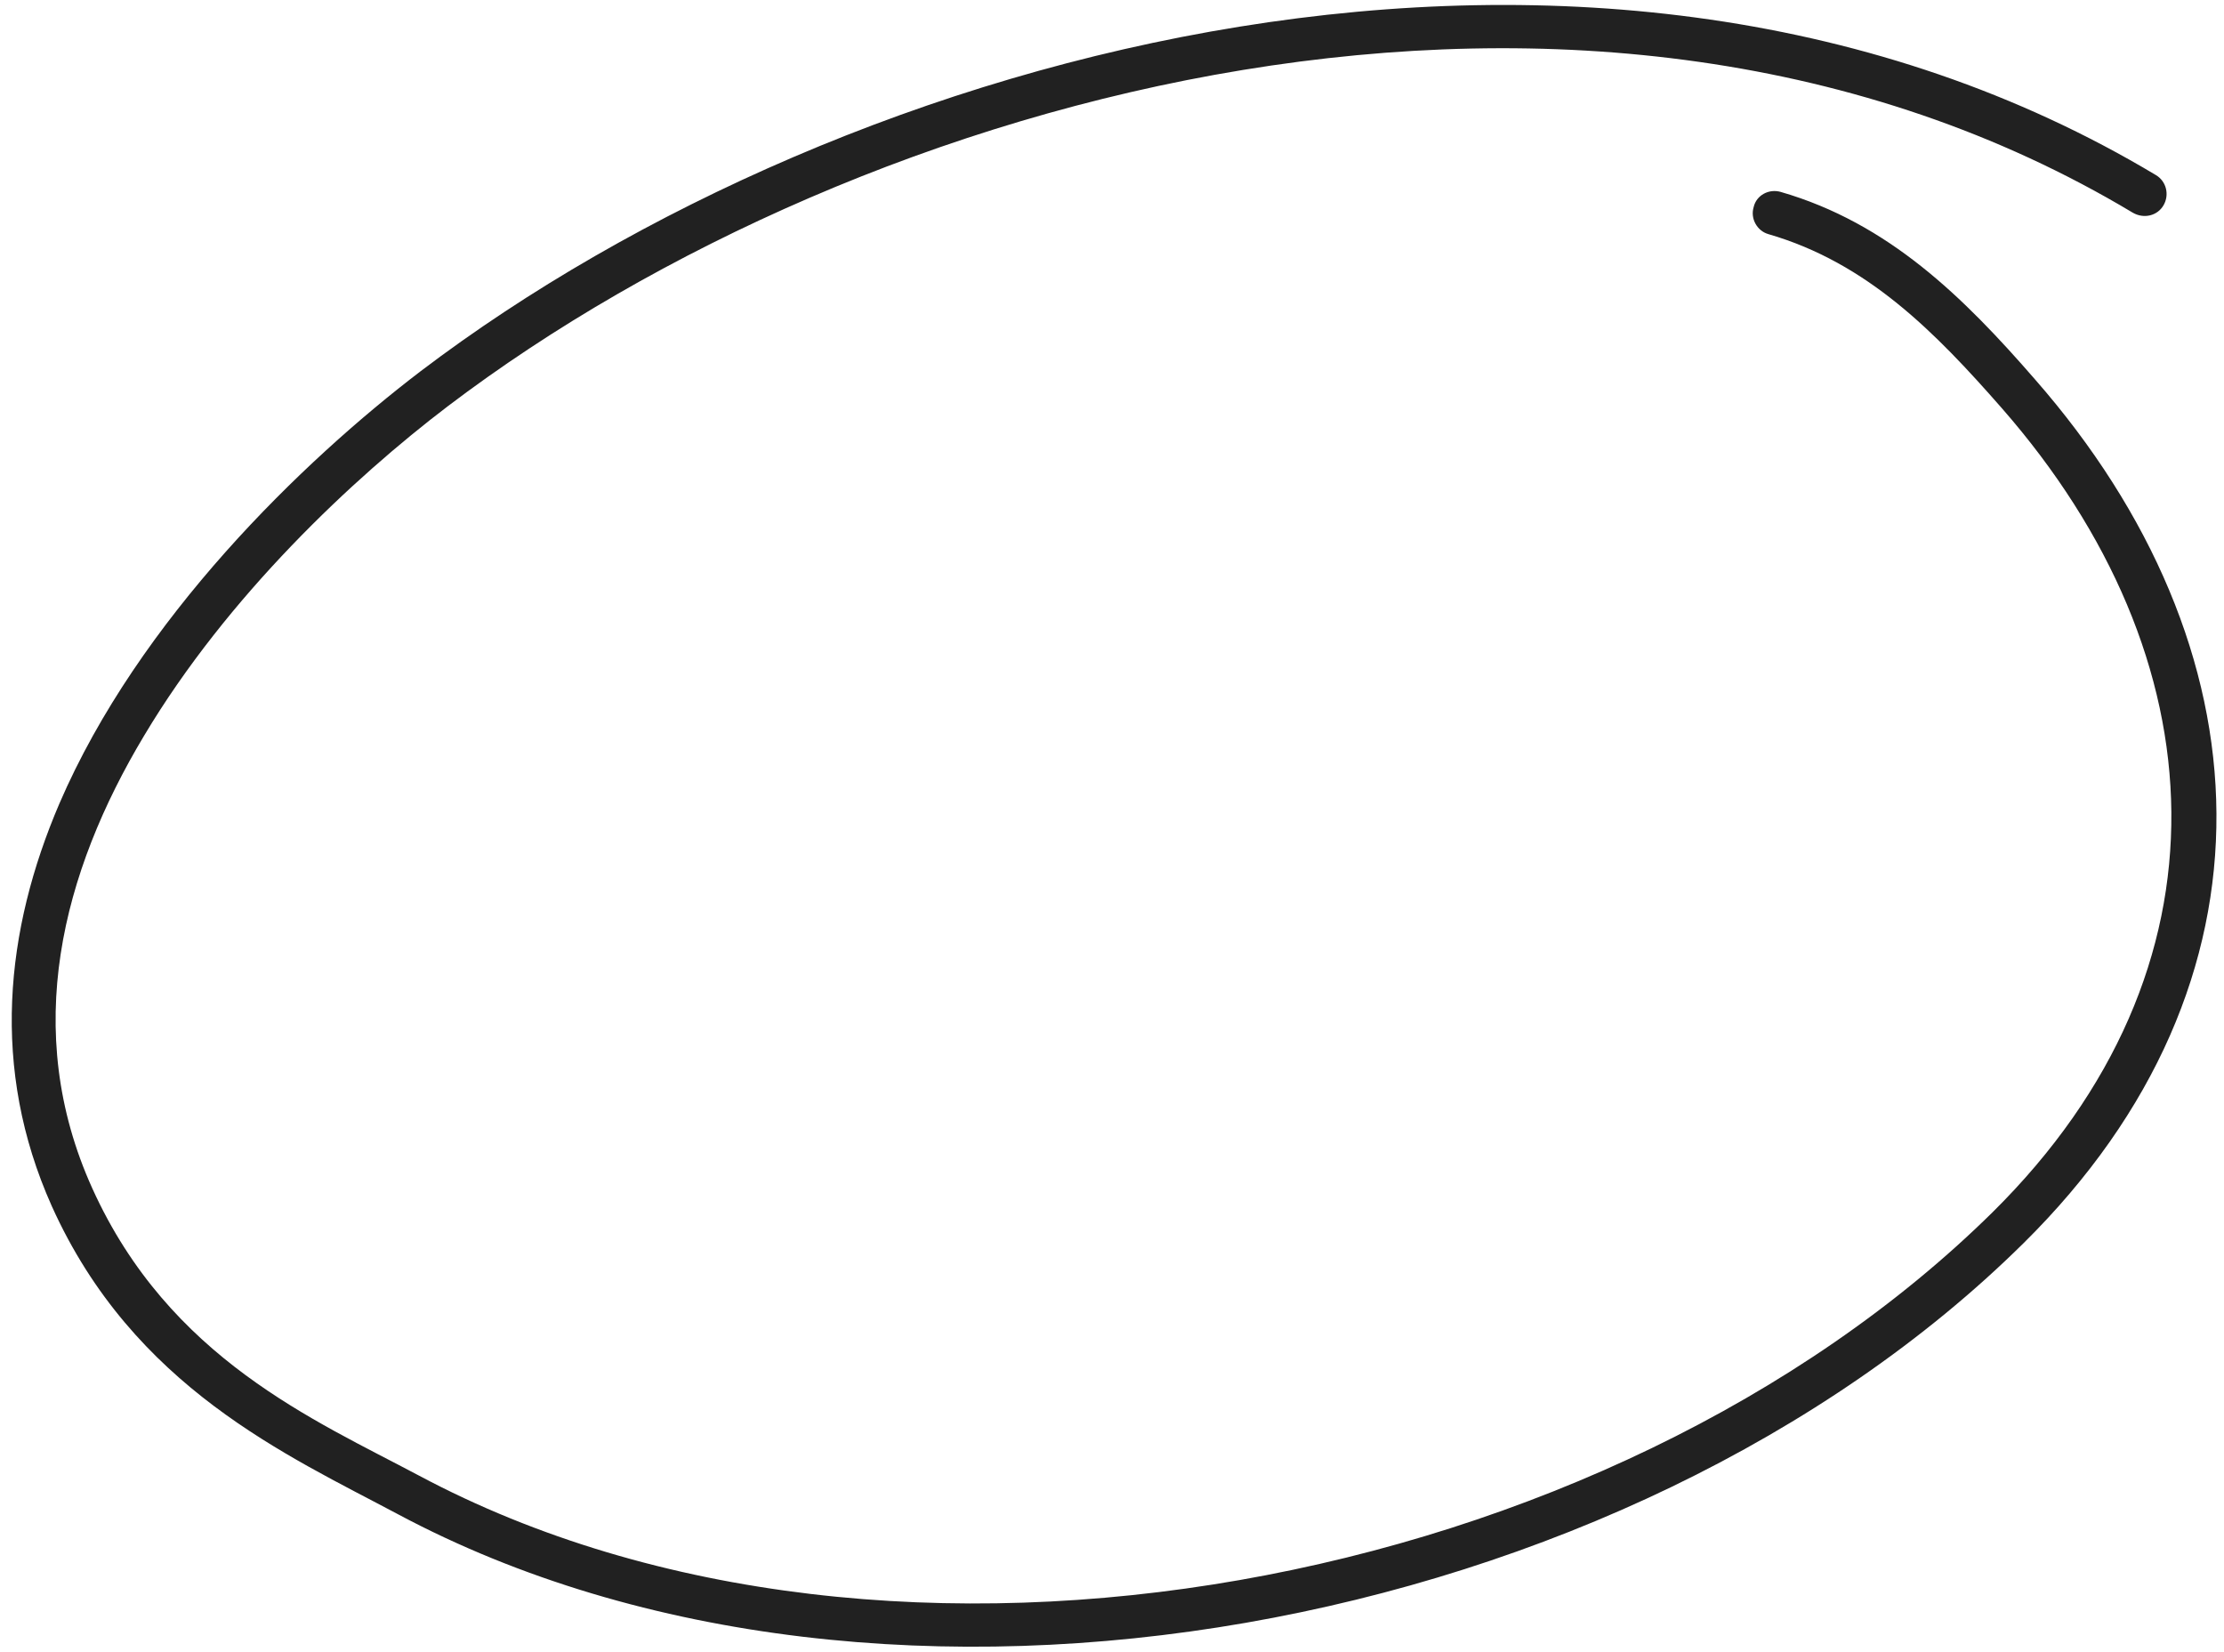 <svg width="136" height="101" viewBox="0 0 136 101" fill="none" xmlns="http://www.w3.org/2000/svg">
<path fill-rule="evenodd" clip-rule="evenodd" d="M108.125 14.313C114.195 16.069 118.348 20.323 122.413 24.959C135.738 40.178 136.922 59.221 121.85 74.127C98.429 97.23 54.522 105.649 25.622 90.234C19.22 86.828 10.352 83.071 5.645 72.671C1.266 63.001 3.812 53.323 8.815 44.983C13.923 36.427 21.59 29.248 27.388 24.838C52.726 5.604 97.349 -6.812 130.423 13.007C131.106 13.4 131.93 13.194 132.301 12.555C132.673 11.917 132.478 11.093 131.847 10.713C97.801 -9.687 51.809 2.9 25.73 22.694C18.512 28.197 8.492 37.858 3.629 49.145C0.324 56.863 -0.609 65.327 3.172 73.767C8.164 84.84 17.552 88.981 24.347 92.602C54.181 108.52 99.574 99.903 123.729 76.033C139.948 60.017 138.766 39.551 124.434 23.19C120.072 18.171 115.484 13.642 108.896 11.737C108.169 11.527 107.409 11.935 107.24 12.656C107.019 13.365 107.452 14.116 108.125 14.313Z" fill="#212121"/>
</svg>

